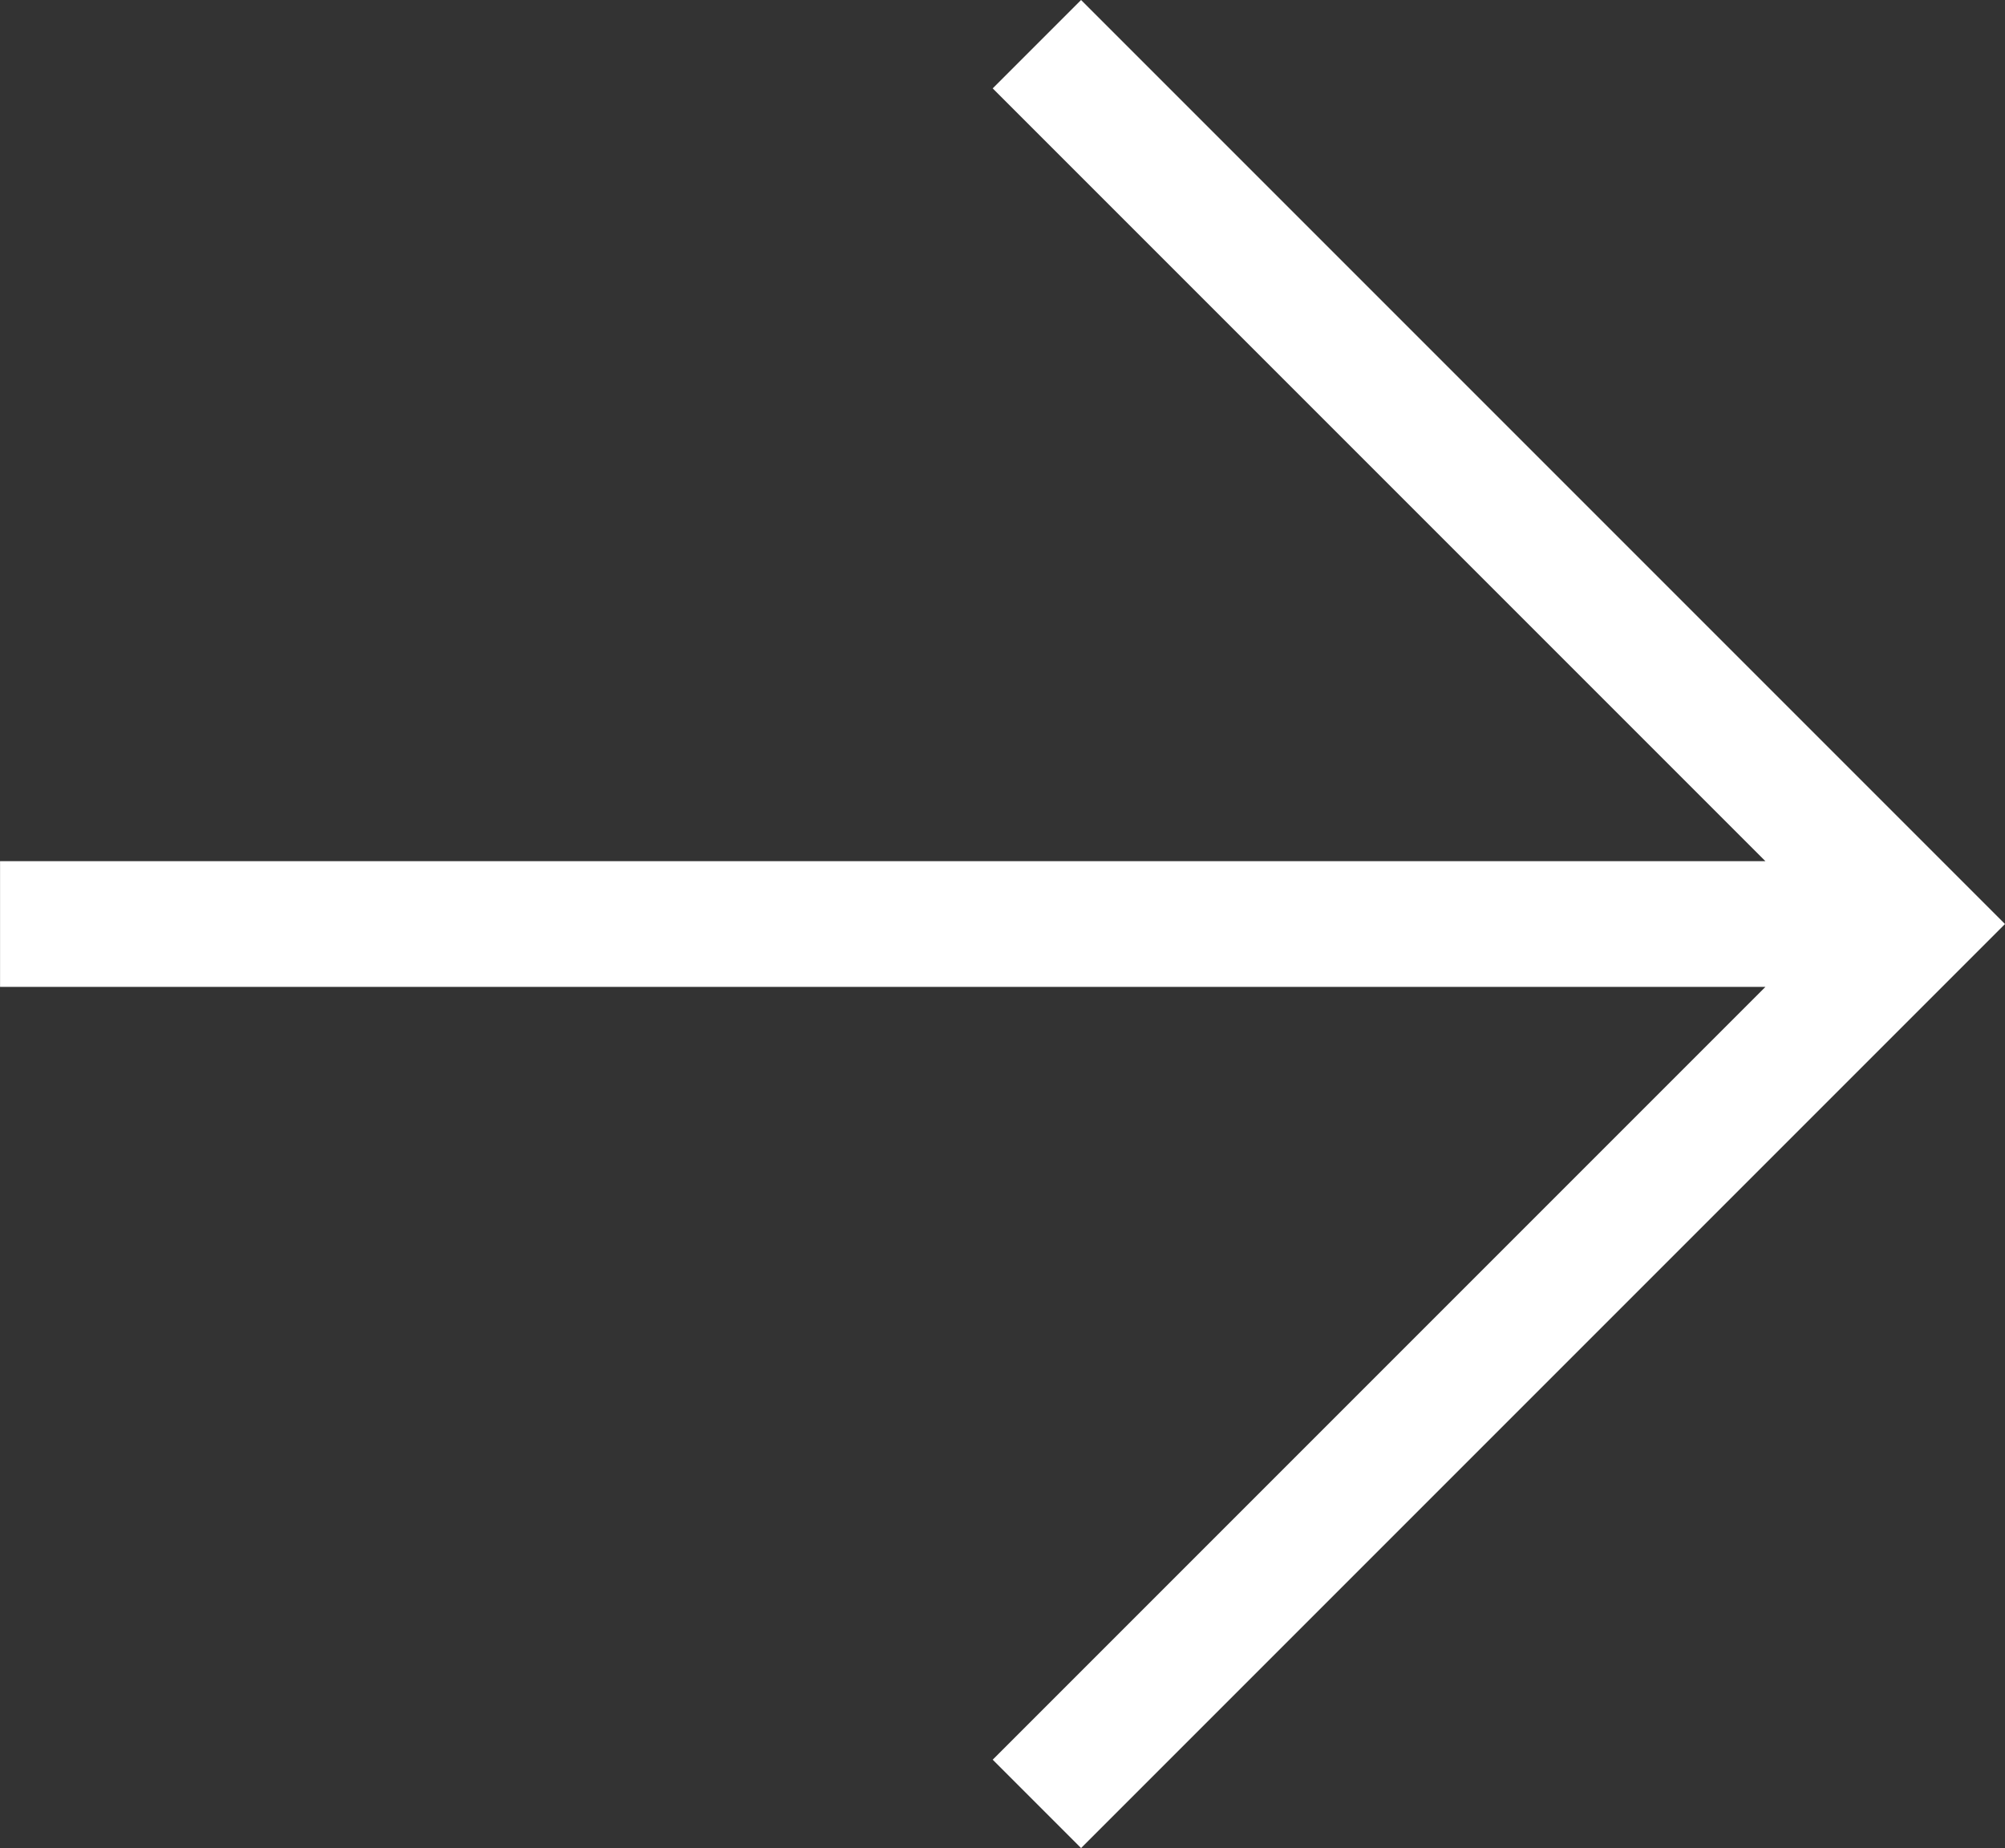 <svg viewBox="0 0 35.895 33.082" xmlns="http://www.w3.org/2000/svg"><rect x="0" y="0" width="35.895" height="33.082" fill="#333333" stroke="none"/><path d="m35.895 16.541-16.541 16.541-1.582-1.582 13.834-13.834h-31.605v-2.25h31.605l-13.834-13.834 1.582-1.582z" fill="#fff"/></svg>